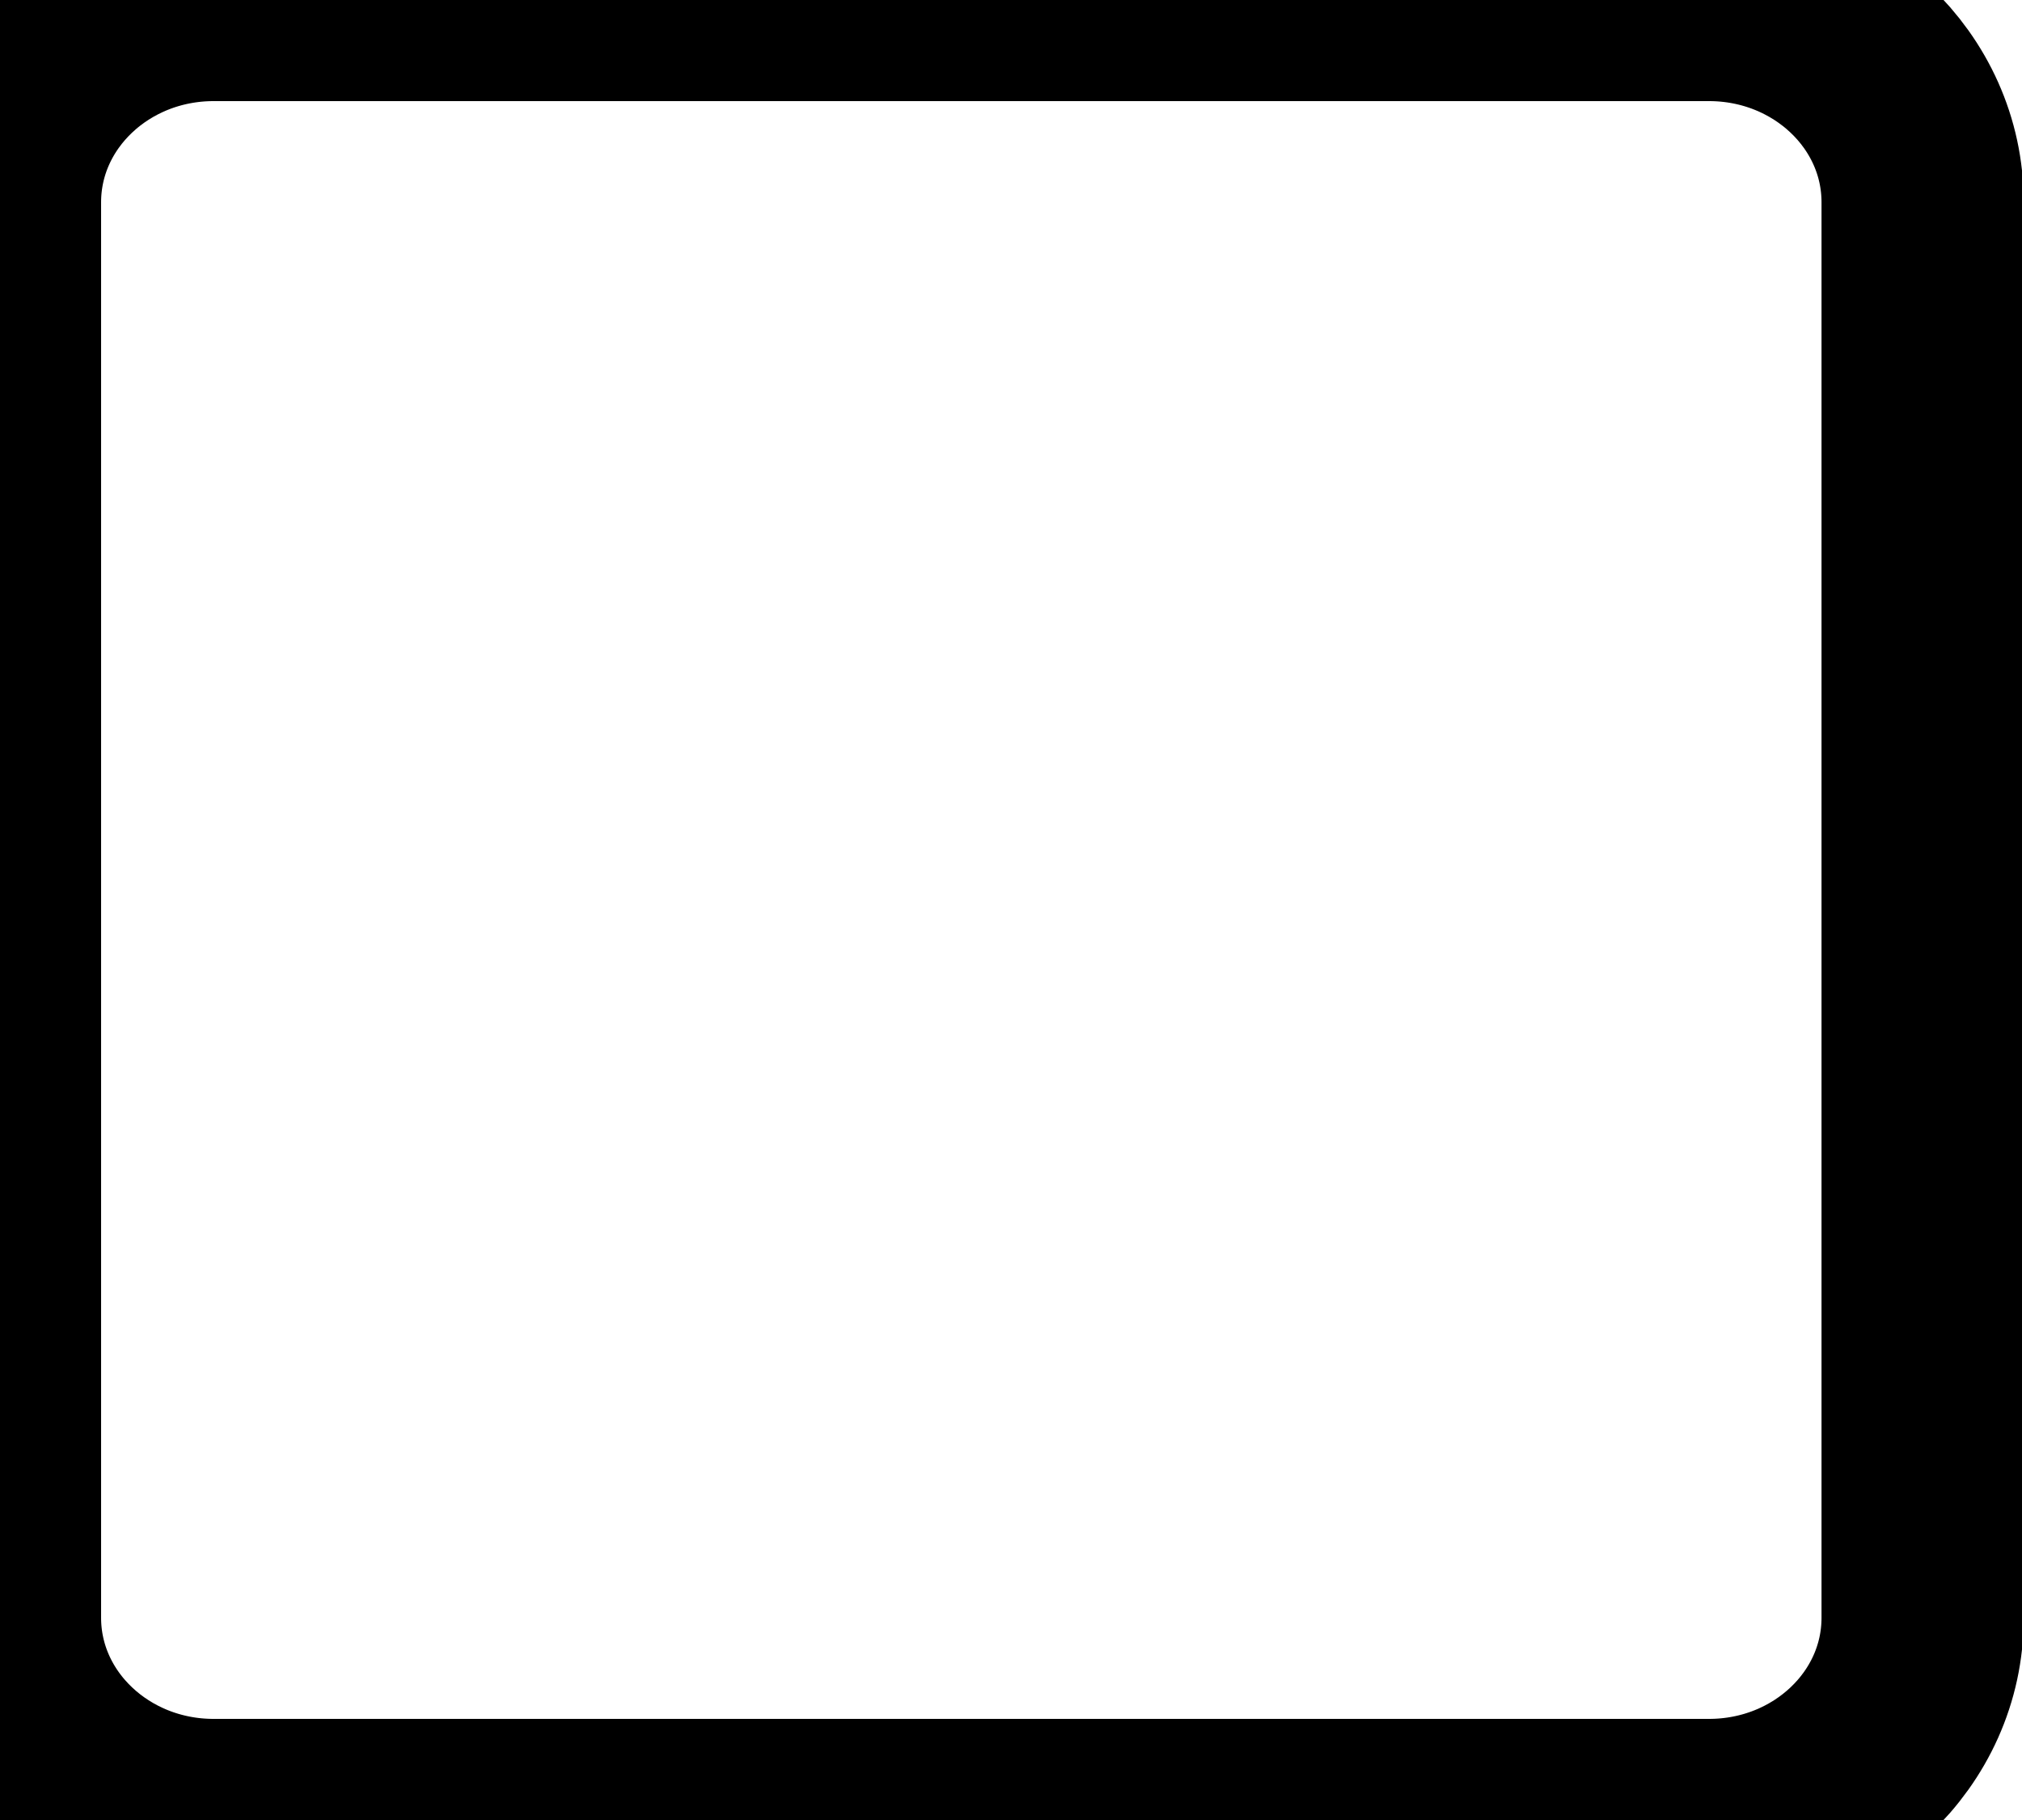 <svg width="20" height="18" viewBox="0 0 20 18" fill="none" xmlns="http://www.w3.org/2000/svg">
<path d="M16.904 0H2.113C0.946 0 0 0.895 0 2V16C0 17.105 0.946 18 2.113 18H16.904C18.071 18 19.017 17.105 19.017 16V2C19.017 0.895 18.071 0 16.904 0Z" stroke="black" stroke-width="2" stroke-linecap="round" stroke-linejoin="round"/>
</svg>
